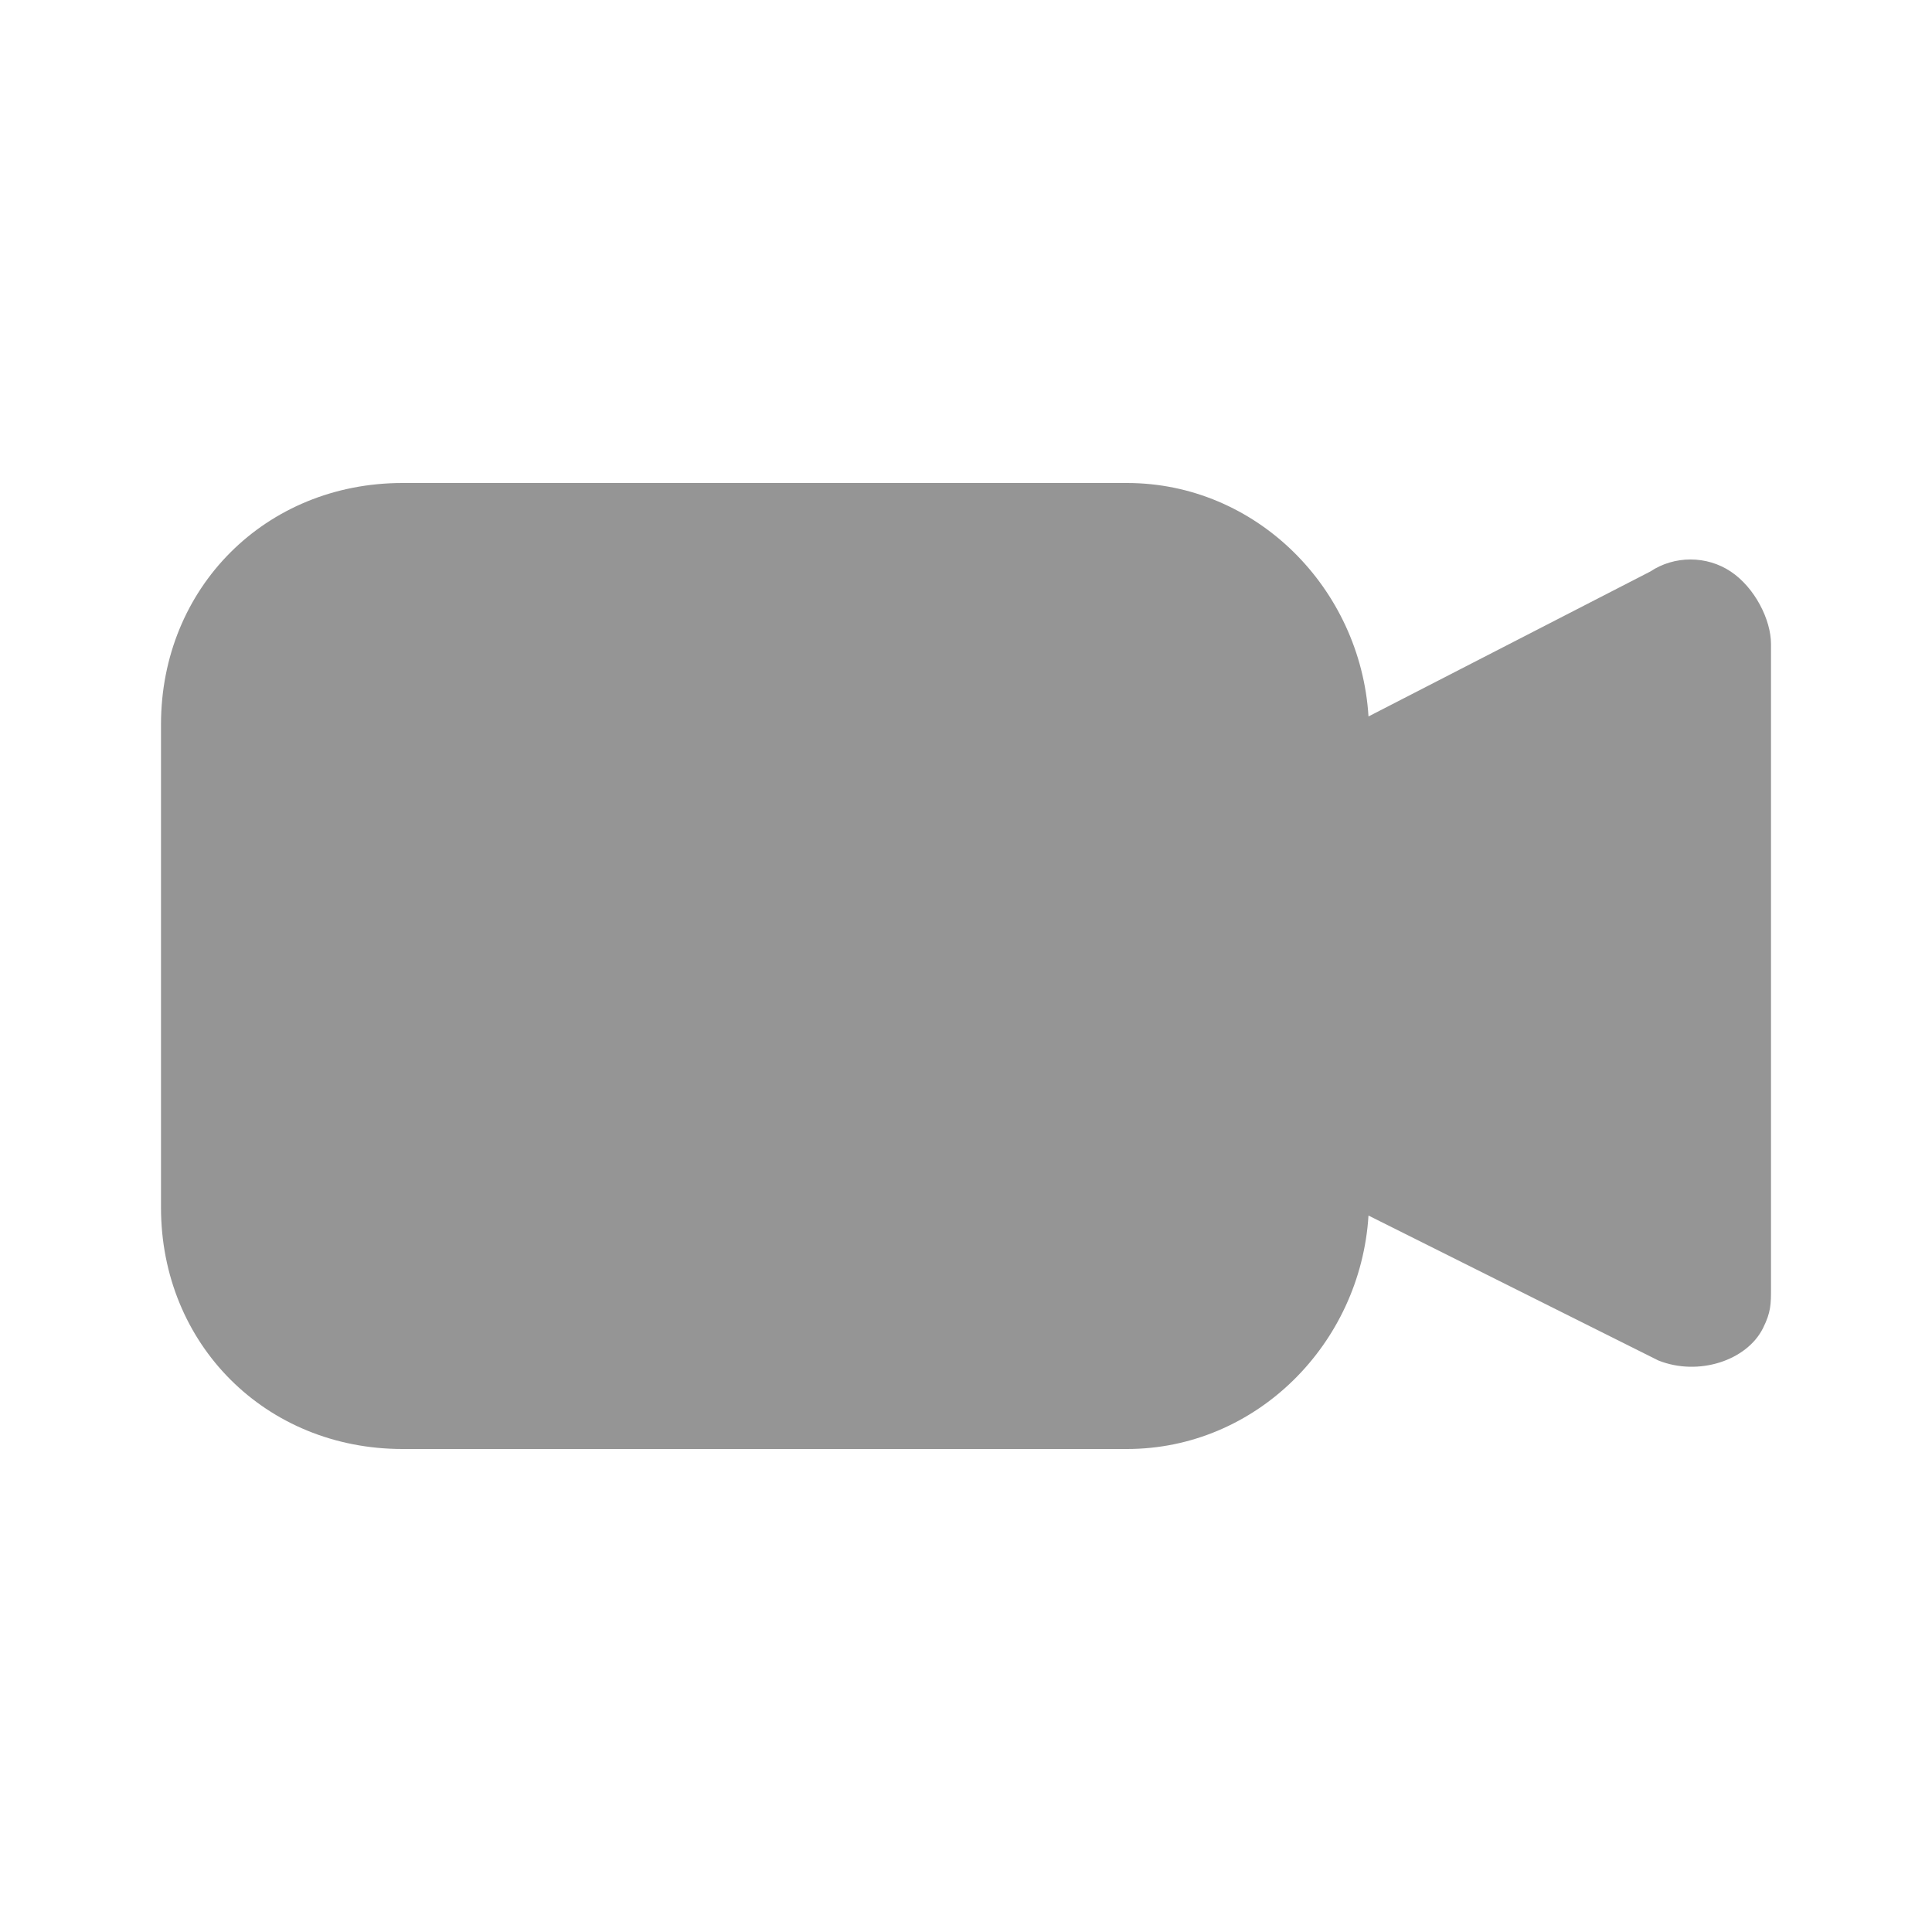 <svg xmlns="http://www.w3.org/2000/svg" enable-background="new 0 0 24 24" viewBox="0 0 24 24" id="video">  <path fill="#959595" d="M21.5,7.1c-0.3-0.2-0.7-0.2-1,0L17,8.9C16.9,7.3,15.6,6,14,6H5C3.3,6,2,7.3,2,9v6c0,1.7,1.3,3,3,3h9c1.6,0,2.9-1.3,3-2.9l3.6,1.8c0.5,0.2,1.1,0,1.3-0.4C22,16.3,22,16.2,22,16V8C22,7.7,21.8,7.3,21.5,7.1z"></path></svg>